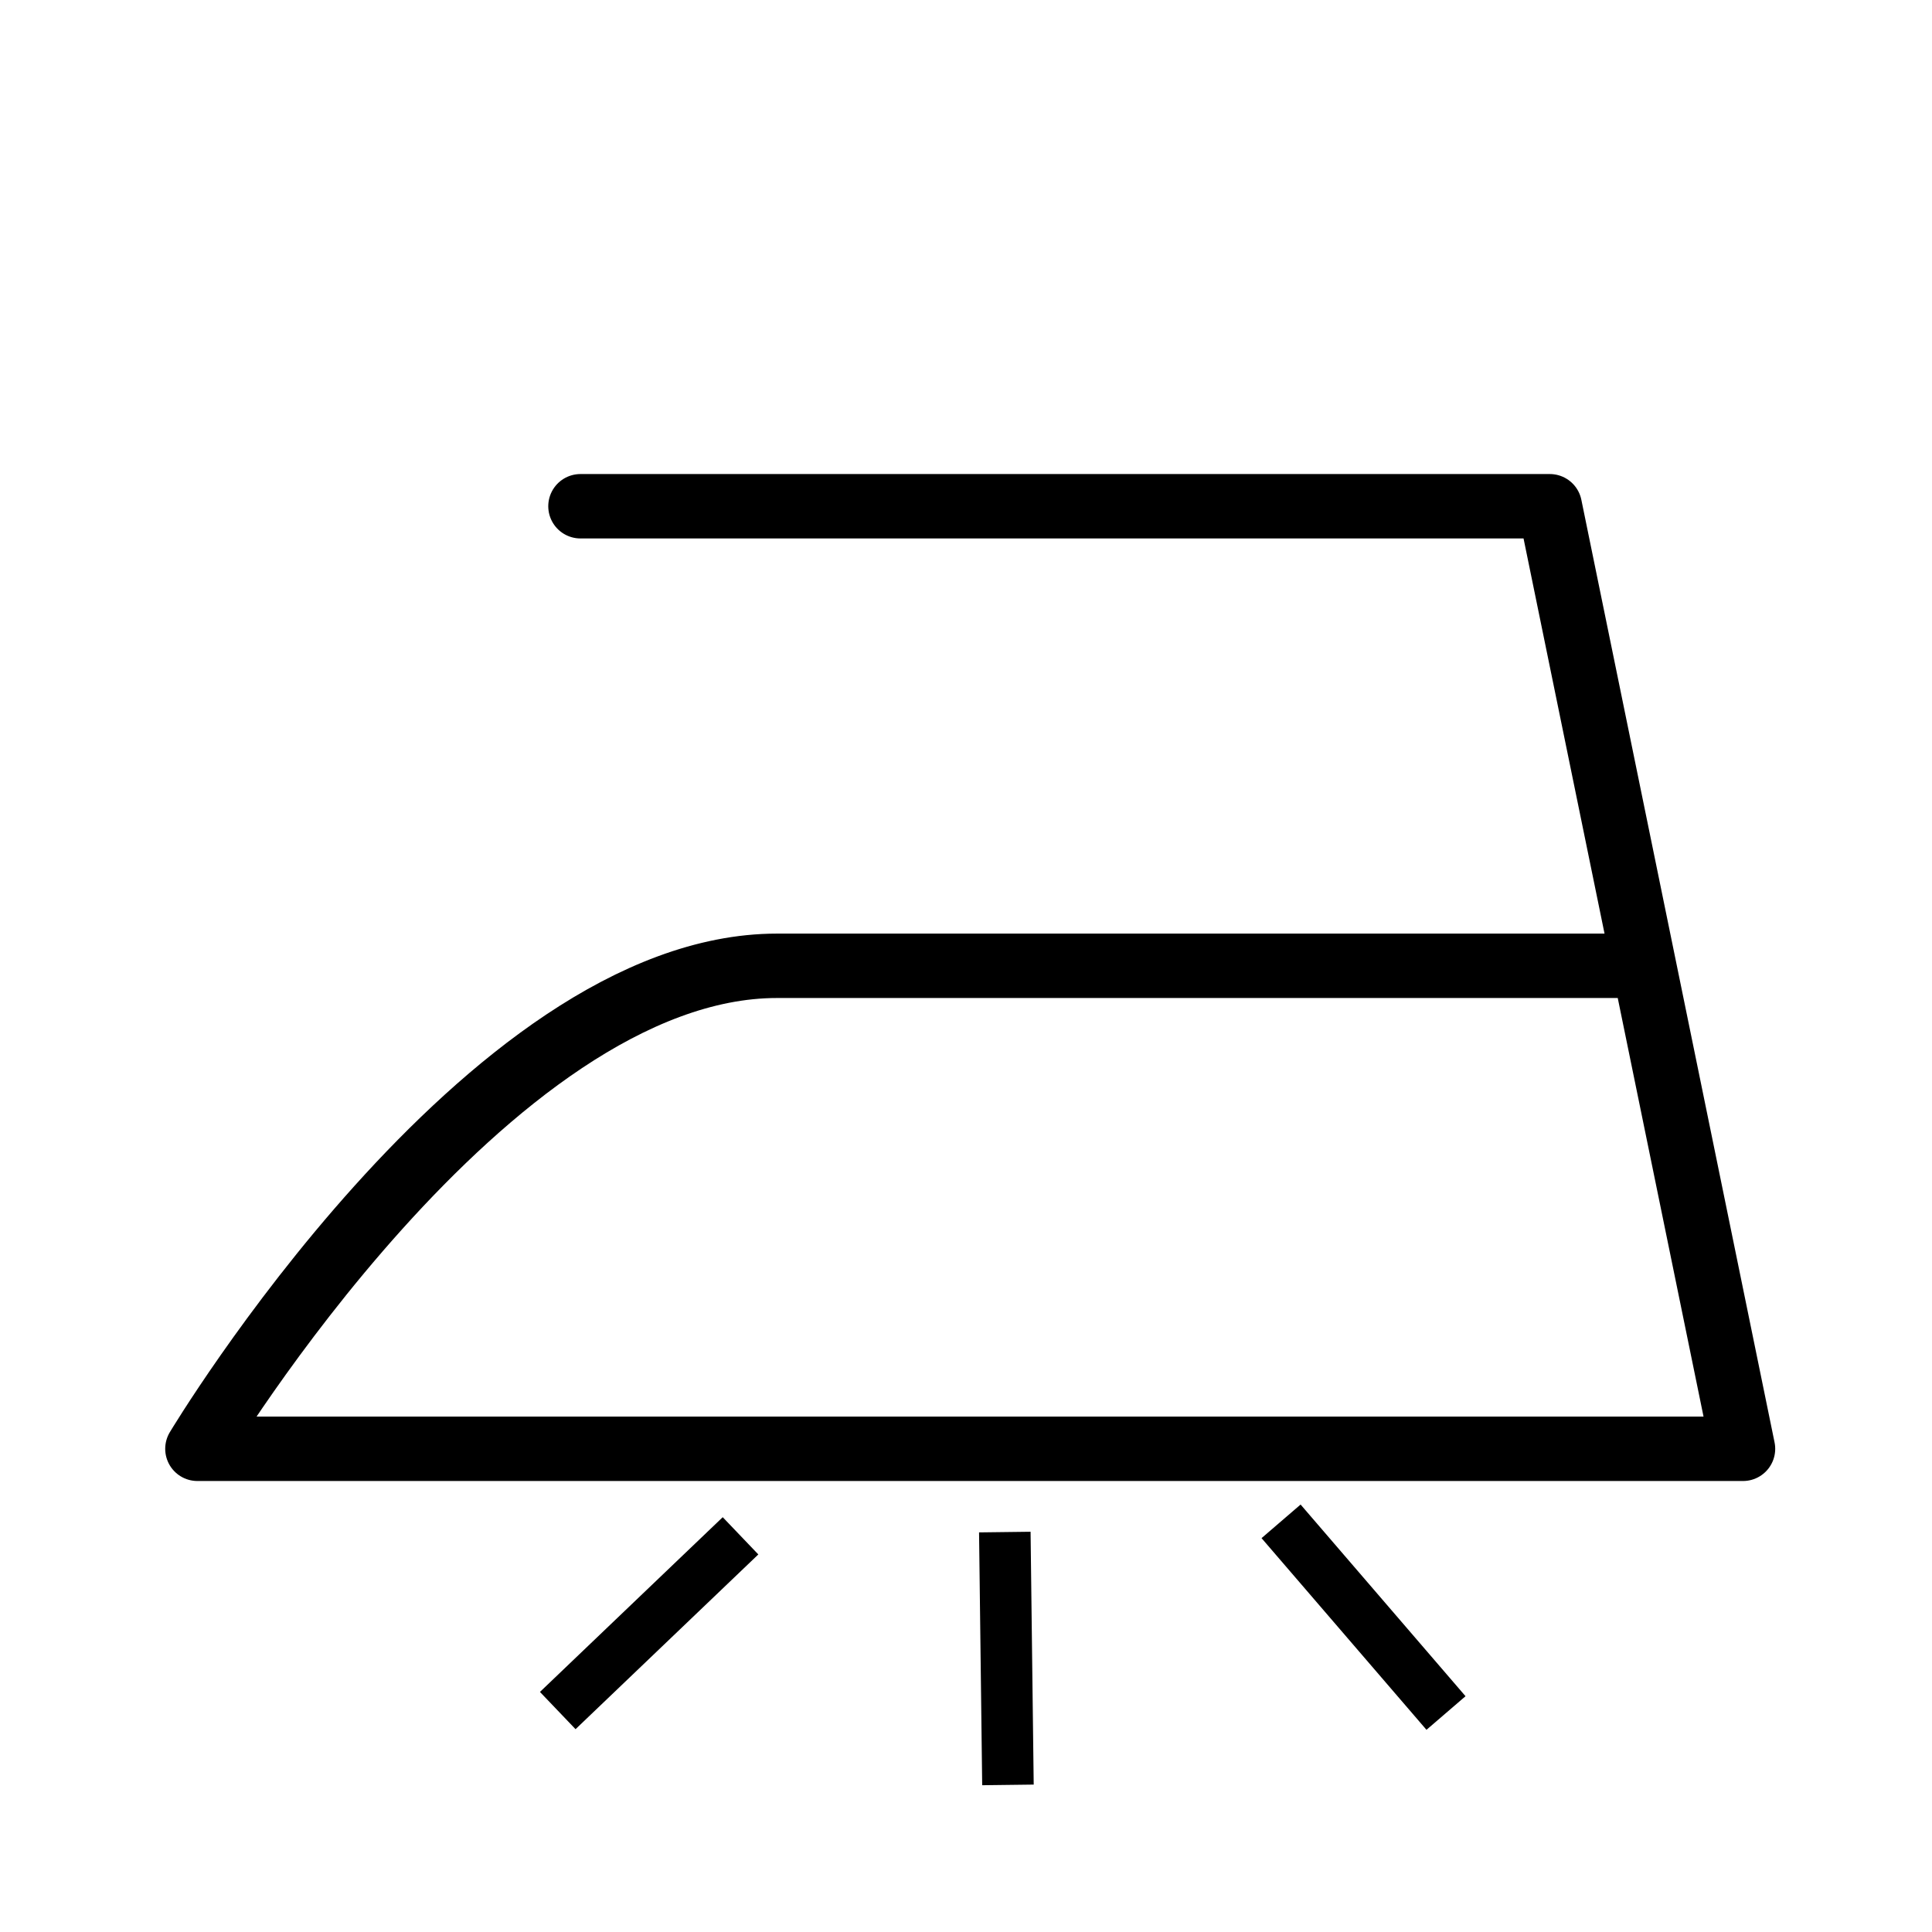 <svg xmlns="http://www.w3.org/2000/svg" width="375" height="375" version="1.0"><path fill="none" stroke="#000" stroke-linecap="round" stroke-linejoin="round" stroke-width="12.5" d="M112.667 98.262h188.15l37.5 182.95h-300s56.25-93.75 112.5-93.75h166.25"/><path fill="none" stroke="#000" stroke-linecap="undefined" stroke-linejoin="undefined" stroke-width="10" d="m143.735 298.101-35.476 33.917M195.034 297.374l.608 49.076M280.668 332.494l-32.013-37.203"/></svg>